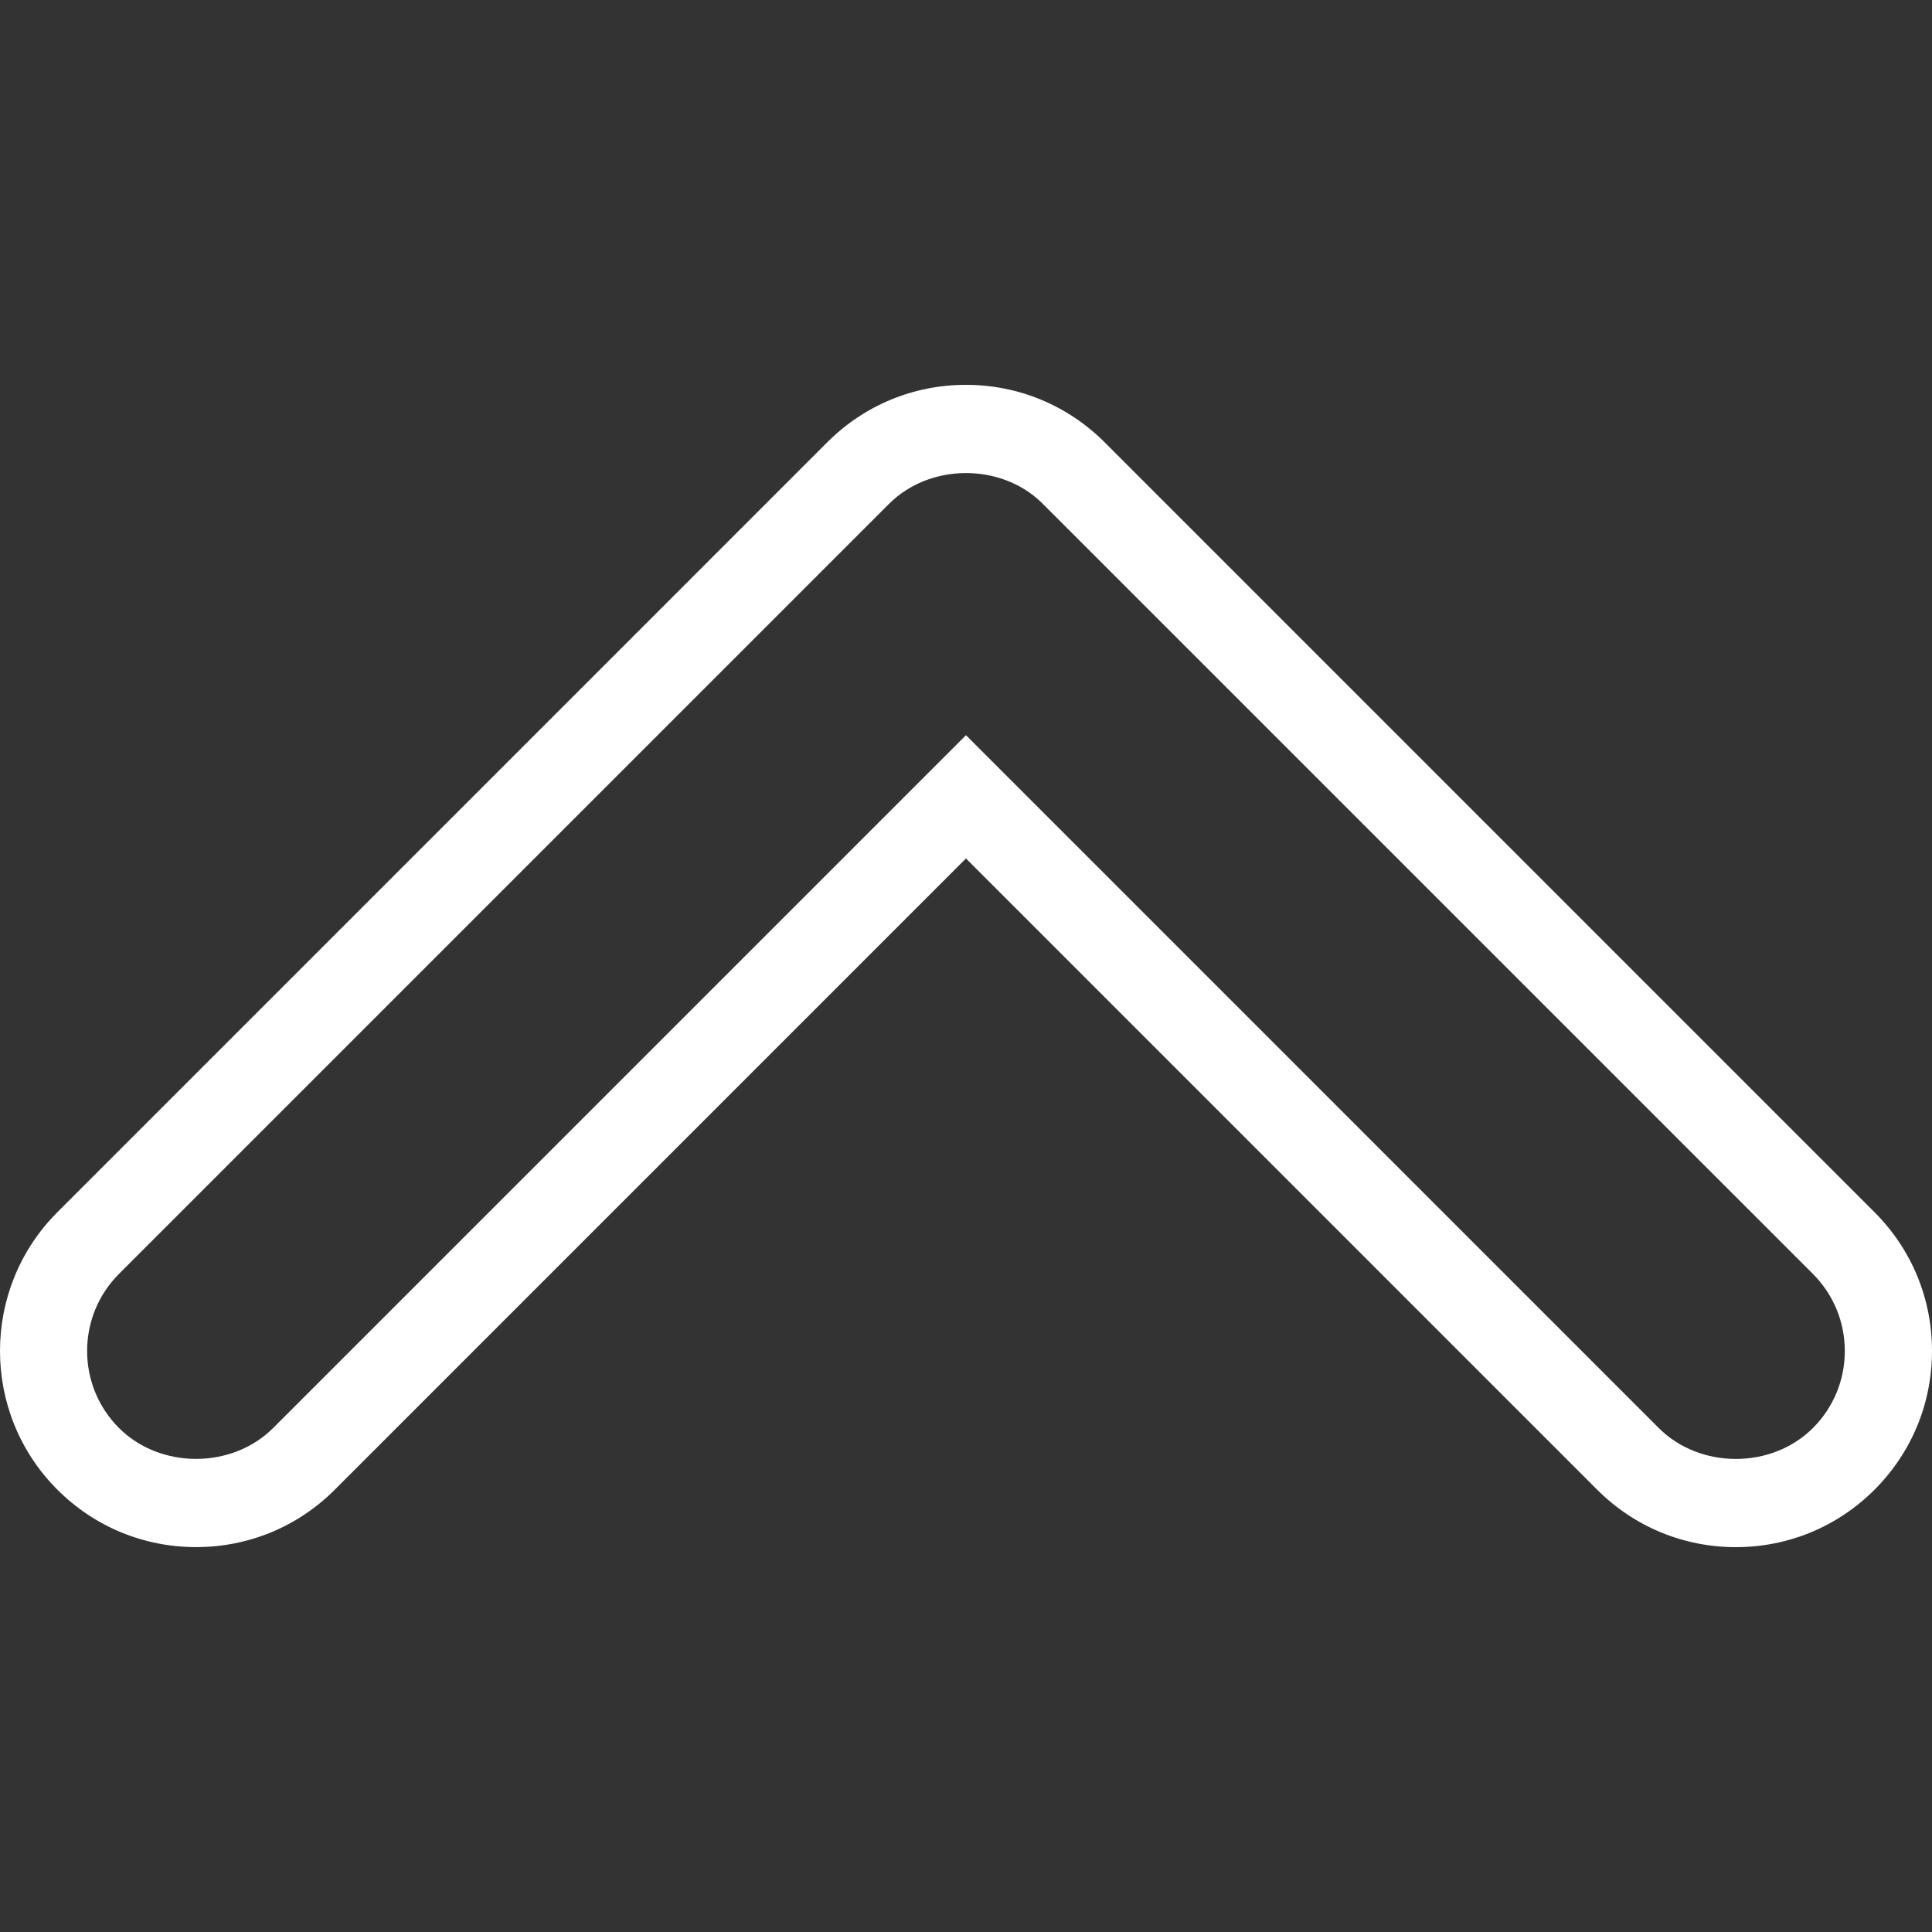 <?xml version="1.0" encoding="iso-8859-1"?>
<!-- Generator: Adobe Illustrator 19.1.0, SVG Export Plug-In . SVG Version: 6.00 Build 0)  -->
<svg version="1.1" id="Capa_1" xmlns="http://www.w3.org/2000/svg" xmlns:xlink="http://www.w3.org/1999/xlink" x="0px" y="0px"
	 viewBox="0 0 284.815 284.815" style="enable-background:new 0 0 284.815 284.815;" xml:space="preserve">
<rect x="0" y="0" width="284.815" height="284.815" fill="#333333" stroke="none"/>
<g>
	<g>
		<path fill='#fff' d="M255.9,228.08c-7.725,0-14.987-3.014-20.45-8.471l-93.048-93.054l-93.041,93.048c-5.456,5.463-12.719,8.471-20.45,8.471
			s-14.994-3.008-20.457-8.471c-11.273-11.273-11.273-29.621,0-40.894L121.952,65.205c5.456-5.463,12.719-8.471,20.444-8.471
			c7.719,0,14.987,3.008,20.45,8.471l113.498,113.504c5.469,5.463,8.471,12.719,8.471,20.45c0,7.719-3.008,14.987-8.471,20.45
			C270.888,225.066,263.626,228.08,255.9,228.08z M142.403,108.381l102.135,102.142c6.073,6.073,16.645,6.073,22.719,0
			c3.04-3.04,4.704-7.076,4.704-11.363s-1.671-8.323-4.704-11.363L153.47,74.016c-6.073-5.797-16.453-5.701-22.423,0.276
			L17.542,187.797c-6.266,6.266-6.266,16.459,0,22.719c6.073,6.073,16.658,6.073,22.725,0L142.403,108.381z"/>
	</g>
</g>
<g>
</g>
<g>
</g>
<g>
</g>
<g>
</g>
<g>
</g>
<g>
</g>
<g>
</g>
<g>
</g>
<g>
</g>
<g>
</g>
<g>
</g>
<g>
</g>
<g>
</g>
<g>
</g>
<g>
</g>
</svg>
